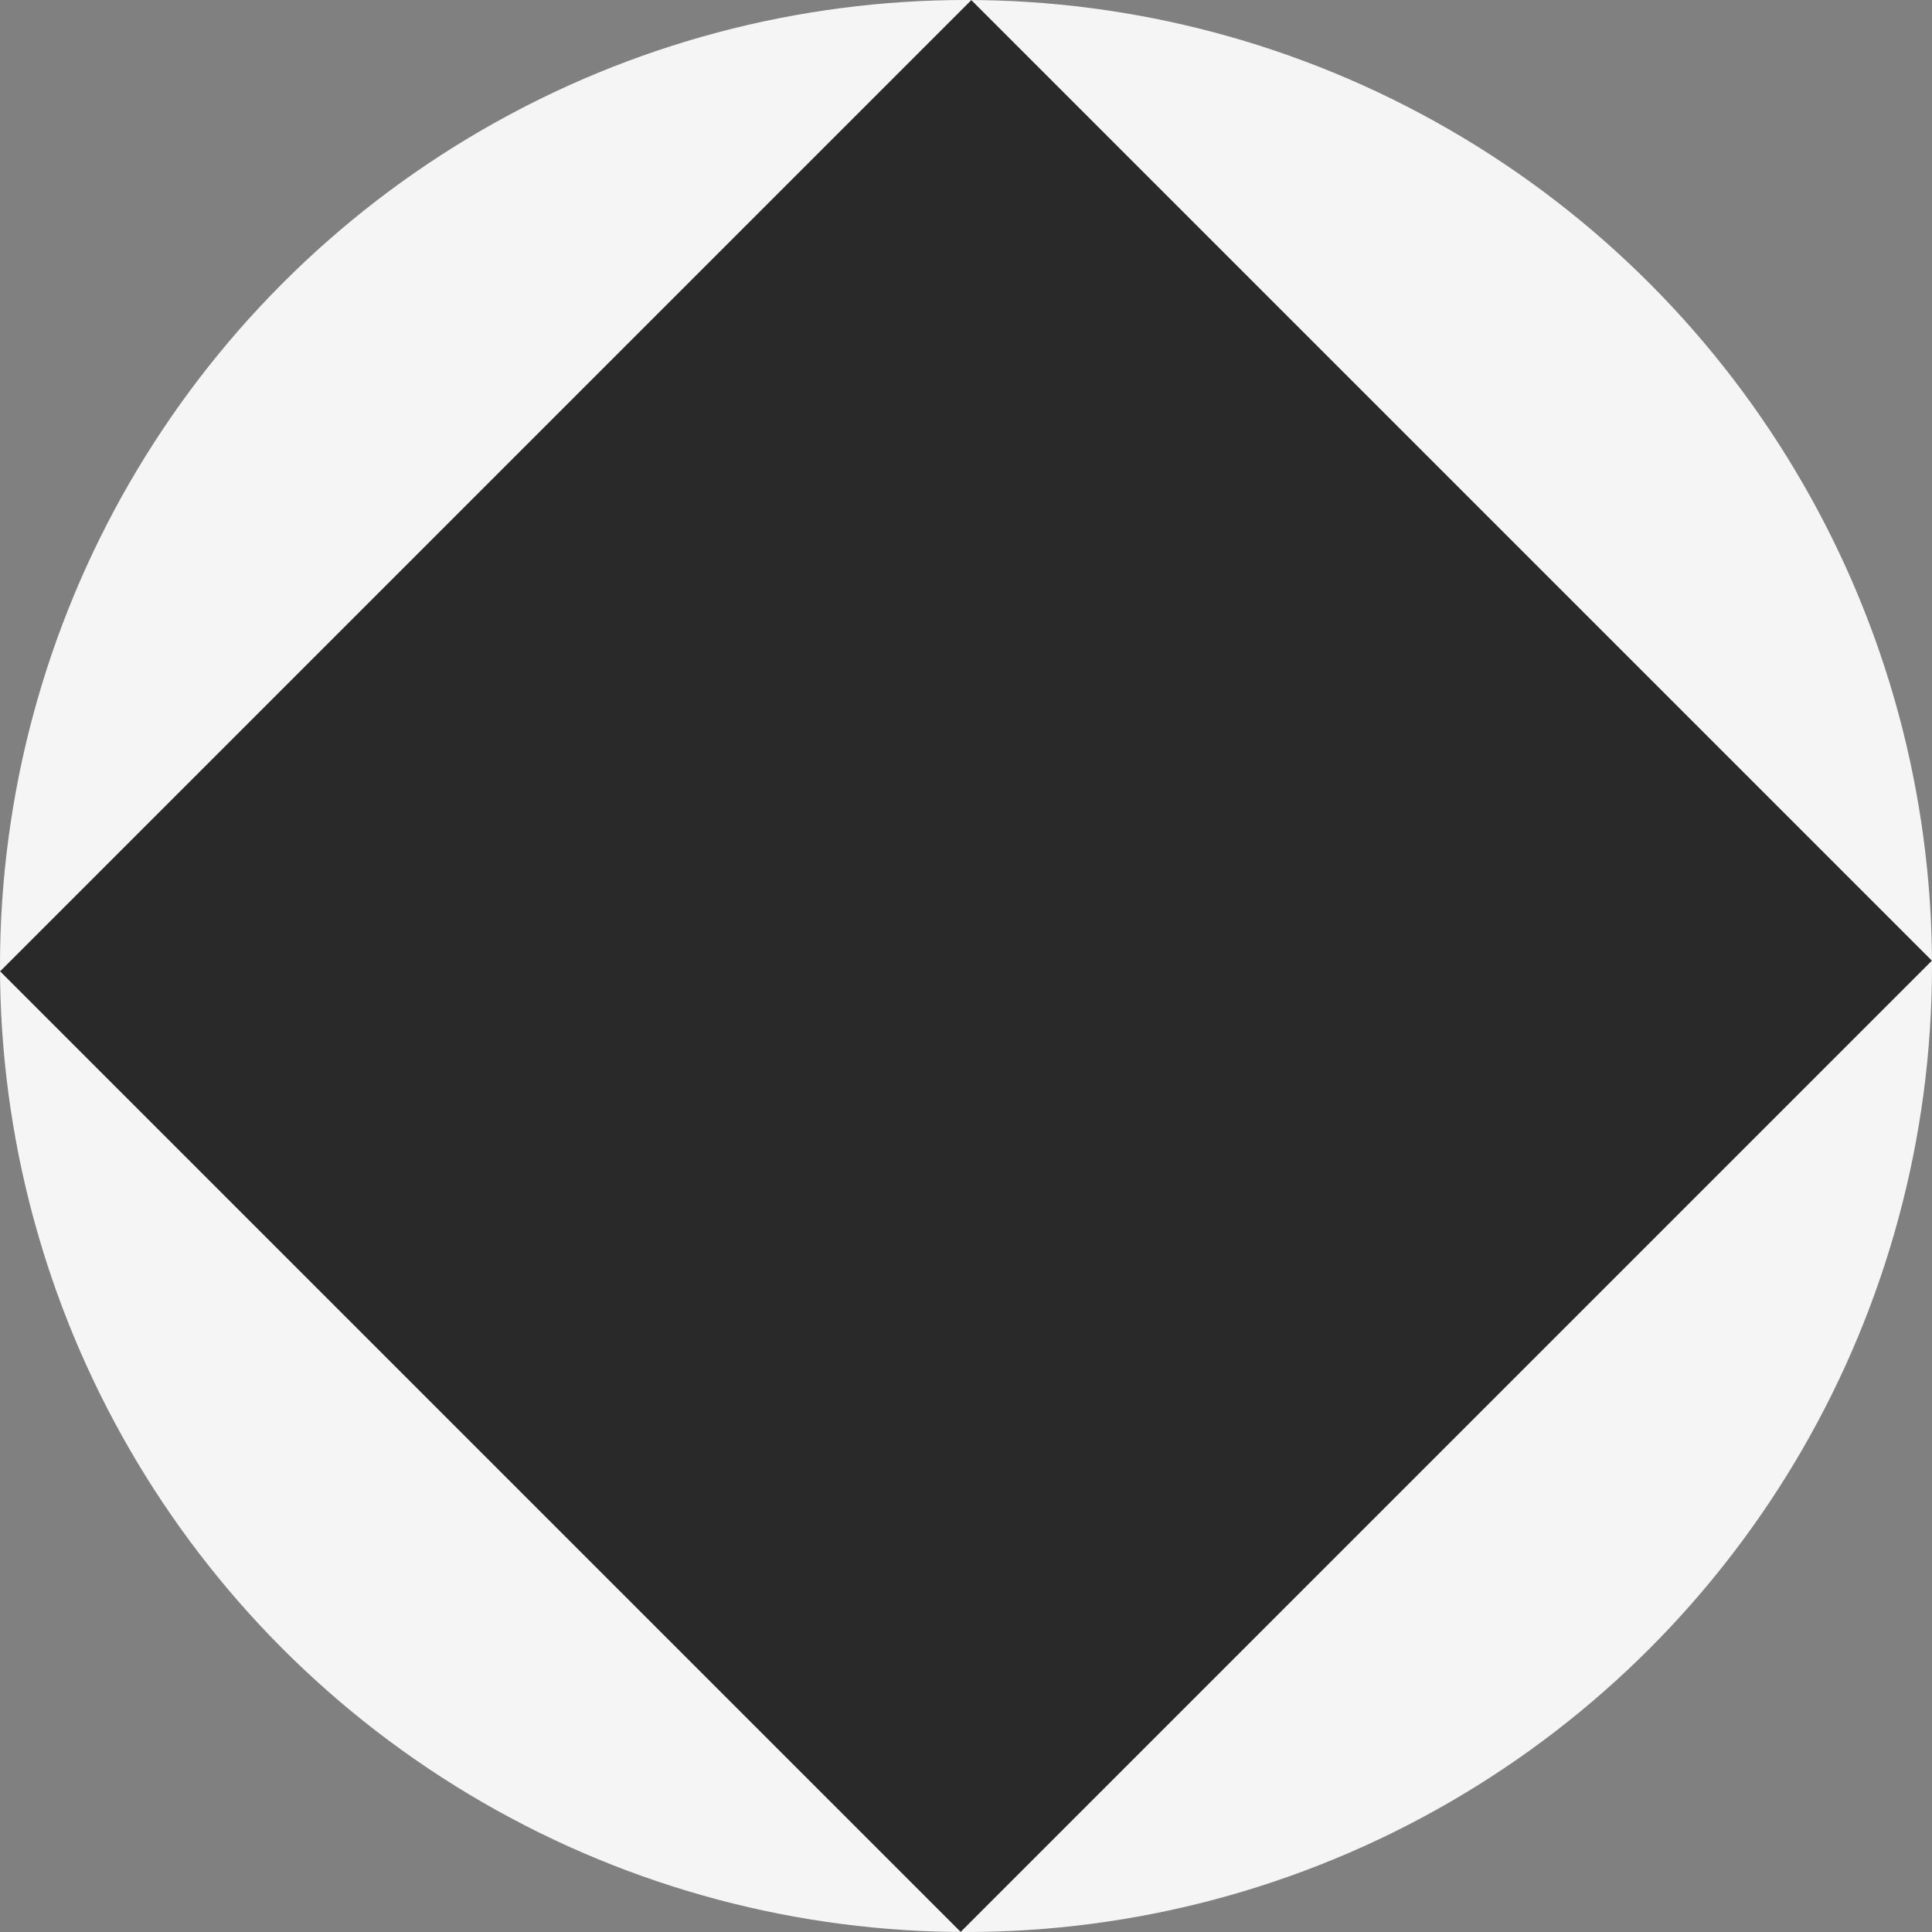 <svg width="128" height="128" viewBox="0 0 128 128" fill="none" xmlns="http://www.w3.org/2000/svg">
<rect x="0" y="0" width="128" height="128" fill="#808080" stroke="none"/>
<g clip-path="url(#clip0_266_950)">
<circle cx="64" cy="64" r="64" fill="#F5F5F5"/>
<path d="M0.007 64.353L64.353 0.007L127.993 63.646L63.647 127.993L0.007 64.353Z" fill="#292929"/>
</g>
<defs>
<clipPath id="clip0_266_950">
<rect width="128" height="128" fill="white"/>
</clipPath>
</defs>
</svg>

